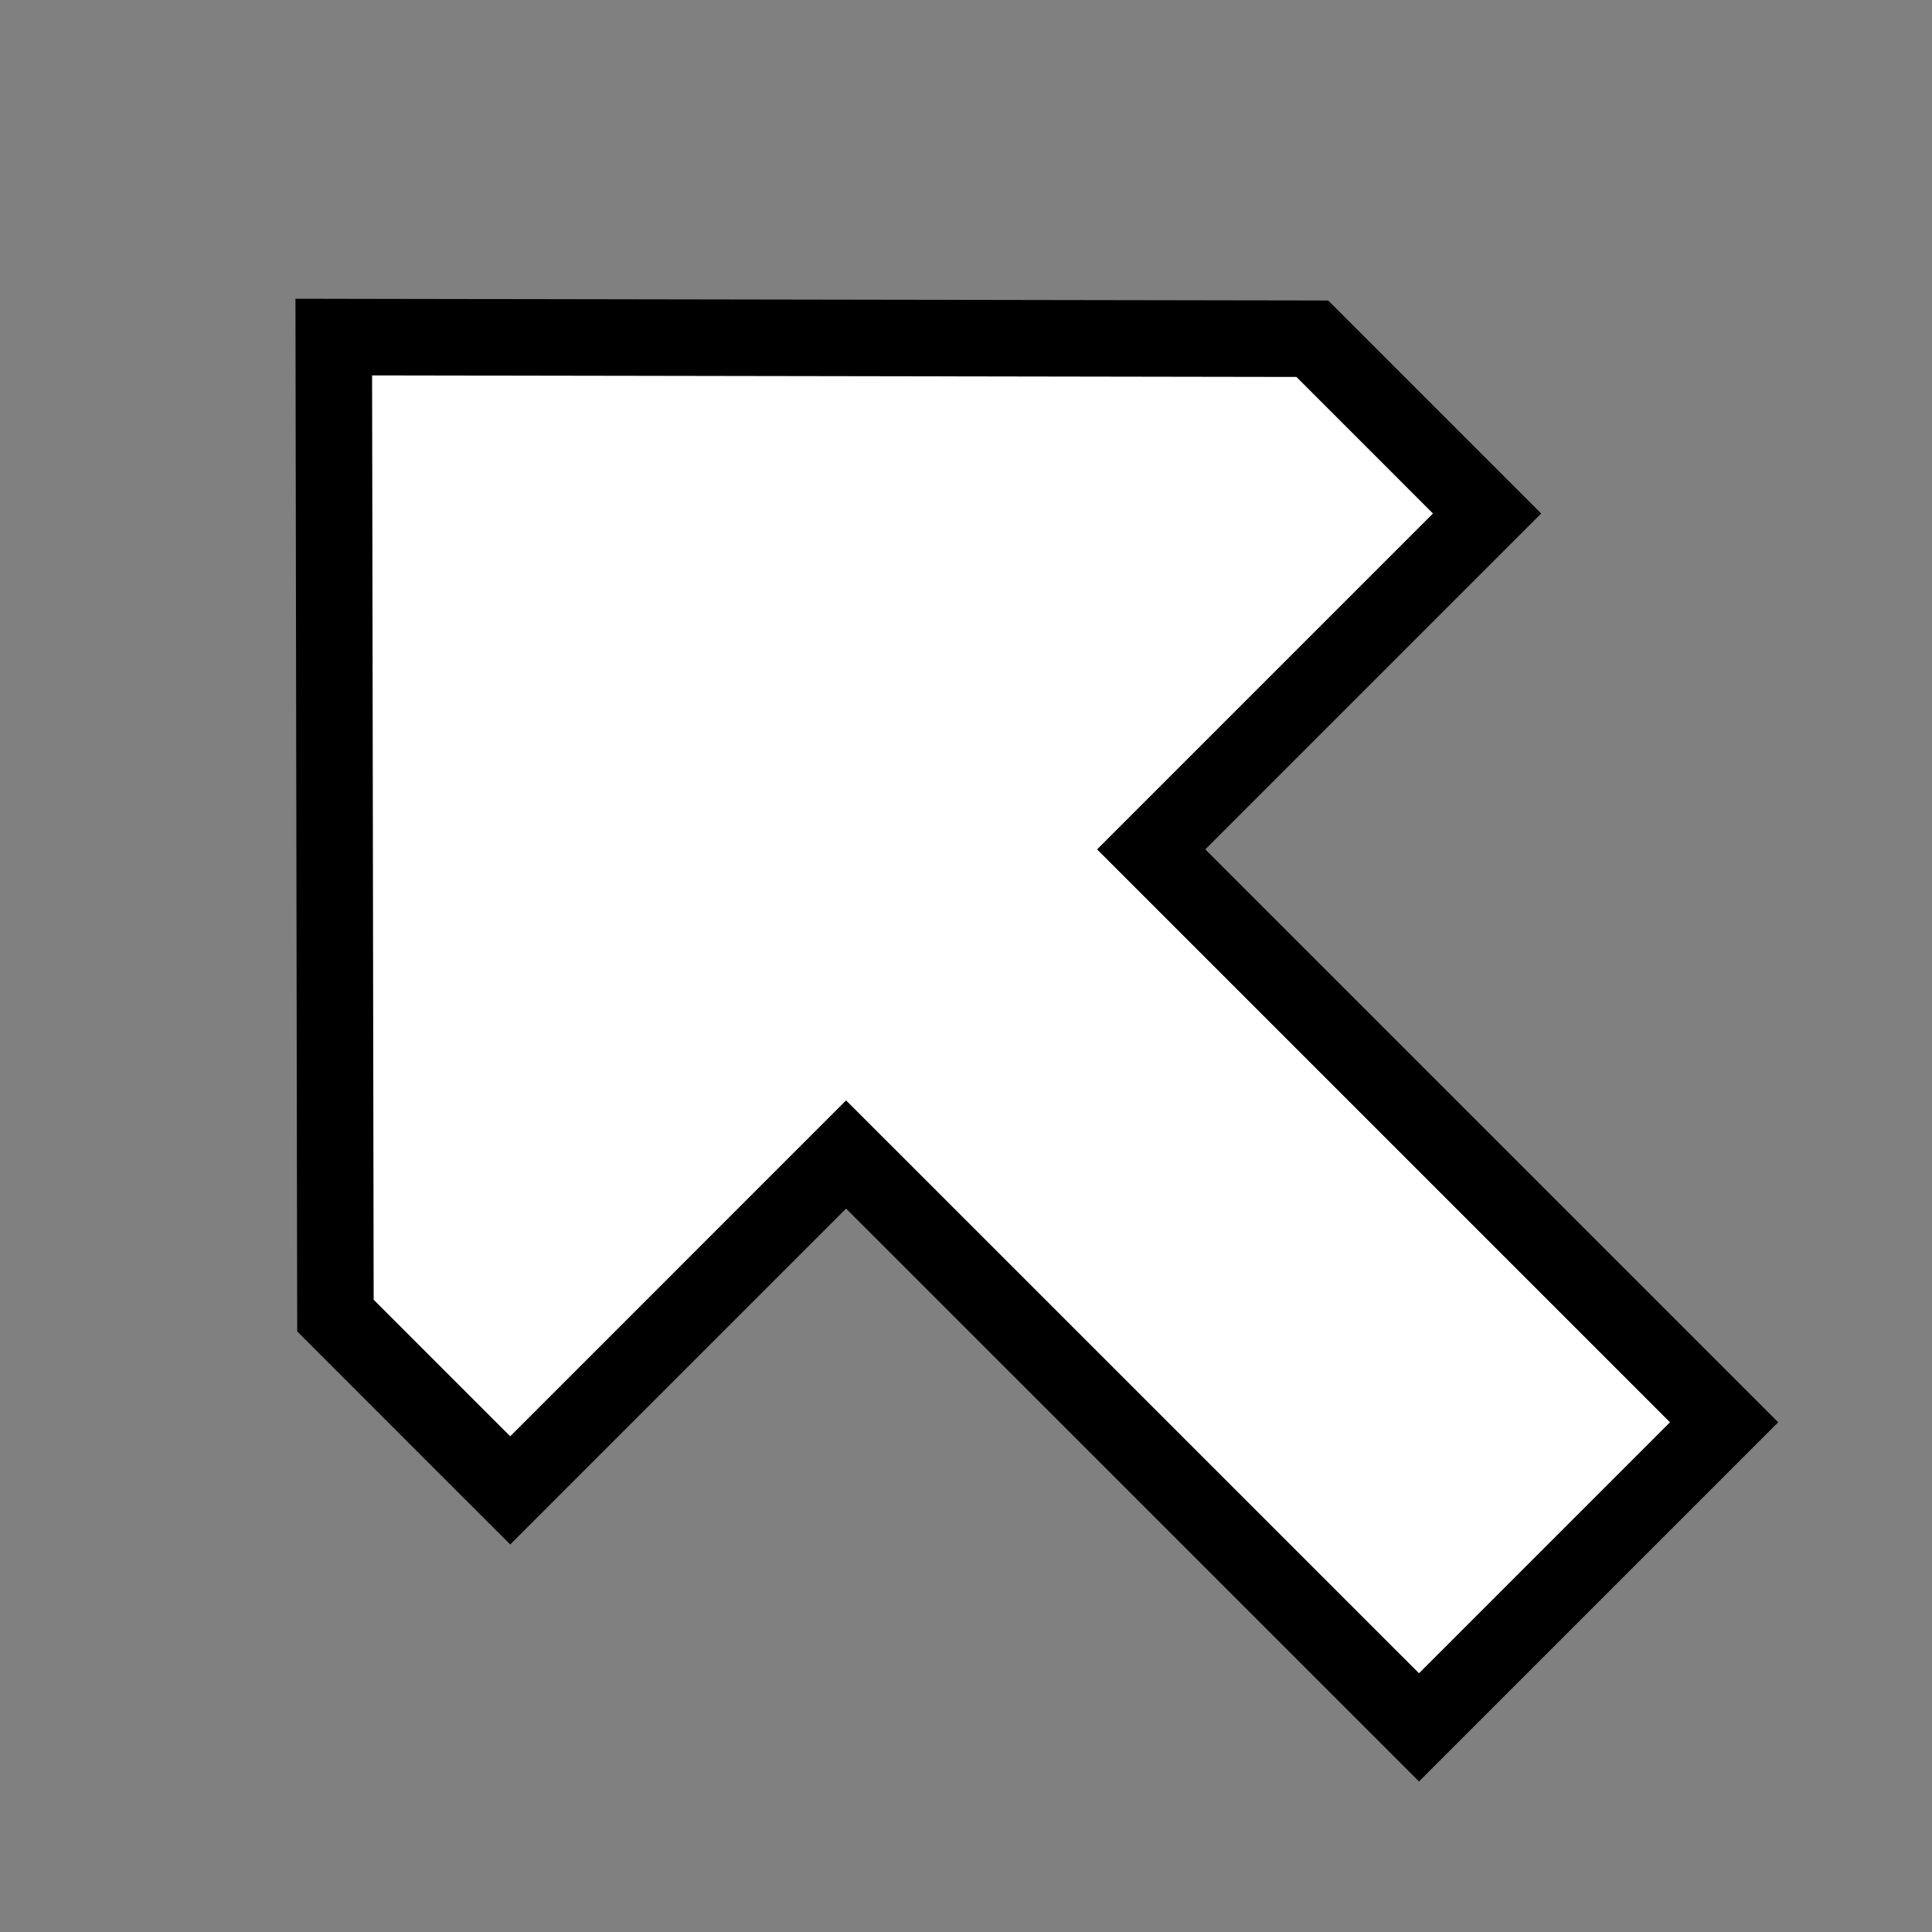 <svg width="101" height="101" viewBox="0 0 101 101" fill="none" xmlns="http://www.w3.org/2000/svg">
<rect x="0" y="0" width="101" height="101" fill="#808080" stroke="none"/>
<path d="M19.455 17.625L67.777 17.706L68.605 17.708L77.741 26.845L76.326 28.259L60.181 44.404L88.717 72.939L90.131 74.353L74.182 90.302L72.768 88.888L44.231 60.354L26.673 77.913L25.258 76.499L18.12 69.36L17.536 68.776L17.534 67.95L17.452 19.628L17.449 17.621L19.455 17.625Z" fill="white" stroke="black" stroke-width="4"/>
</svg>
